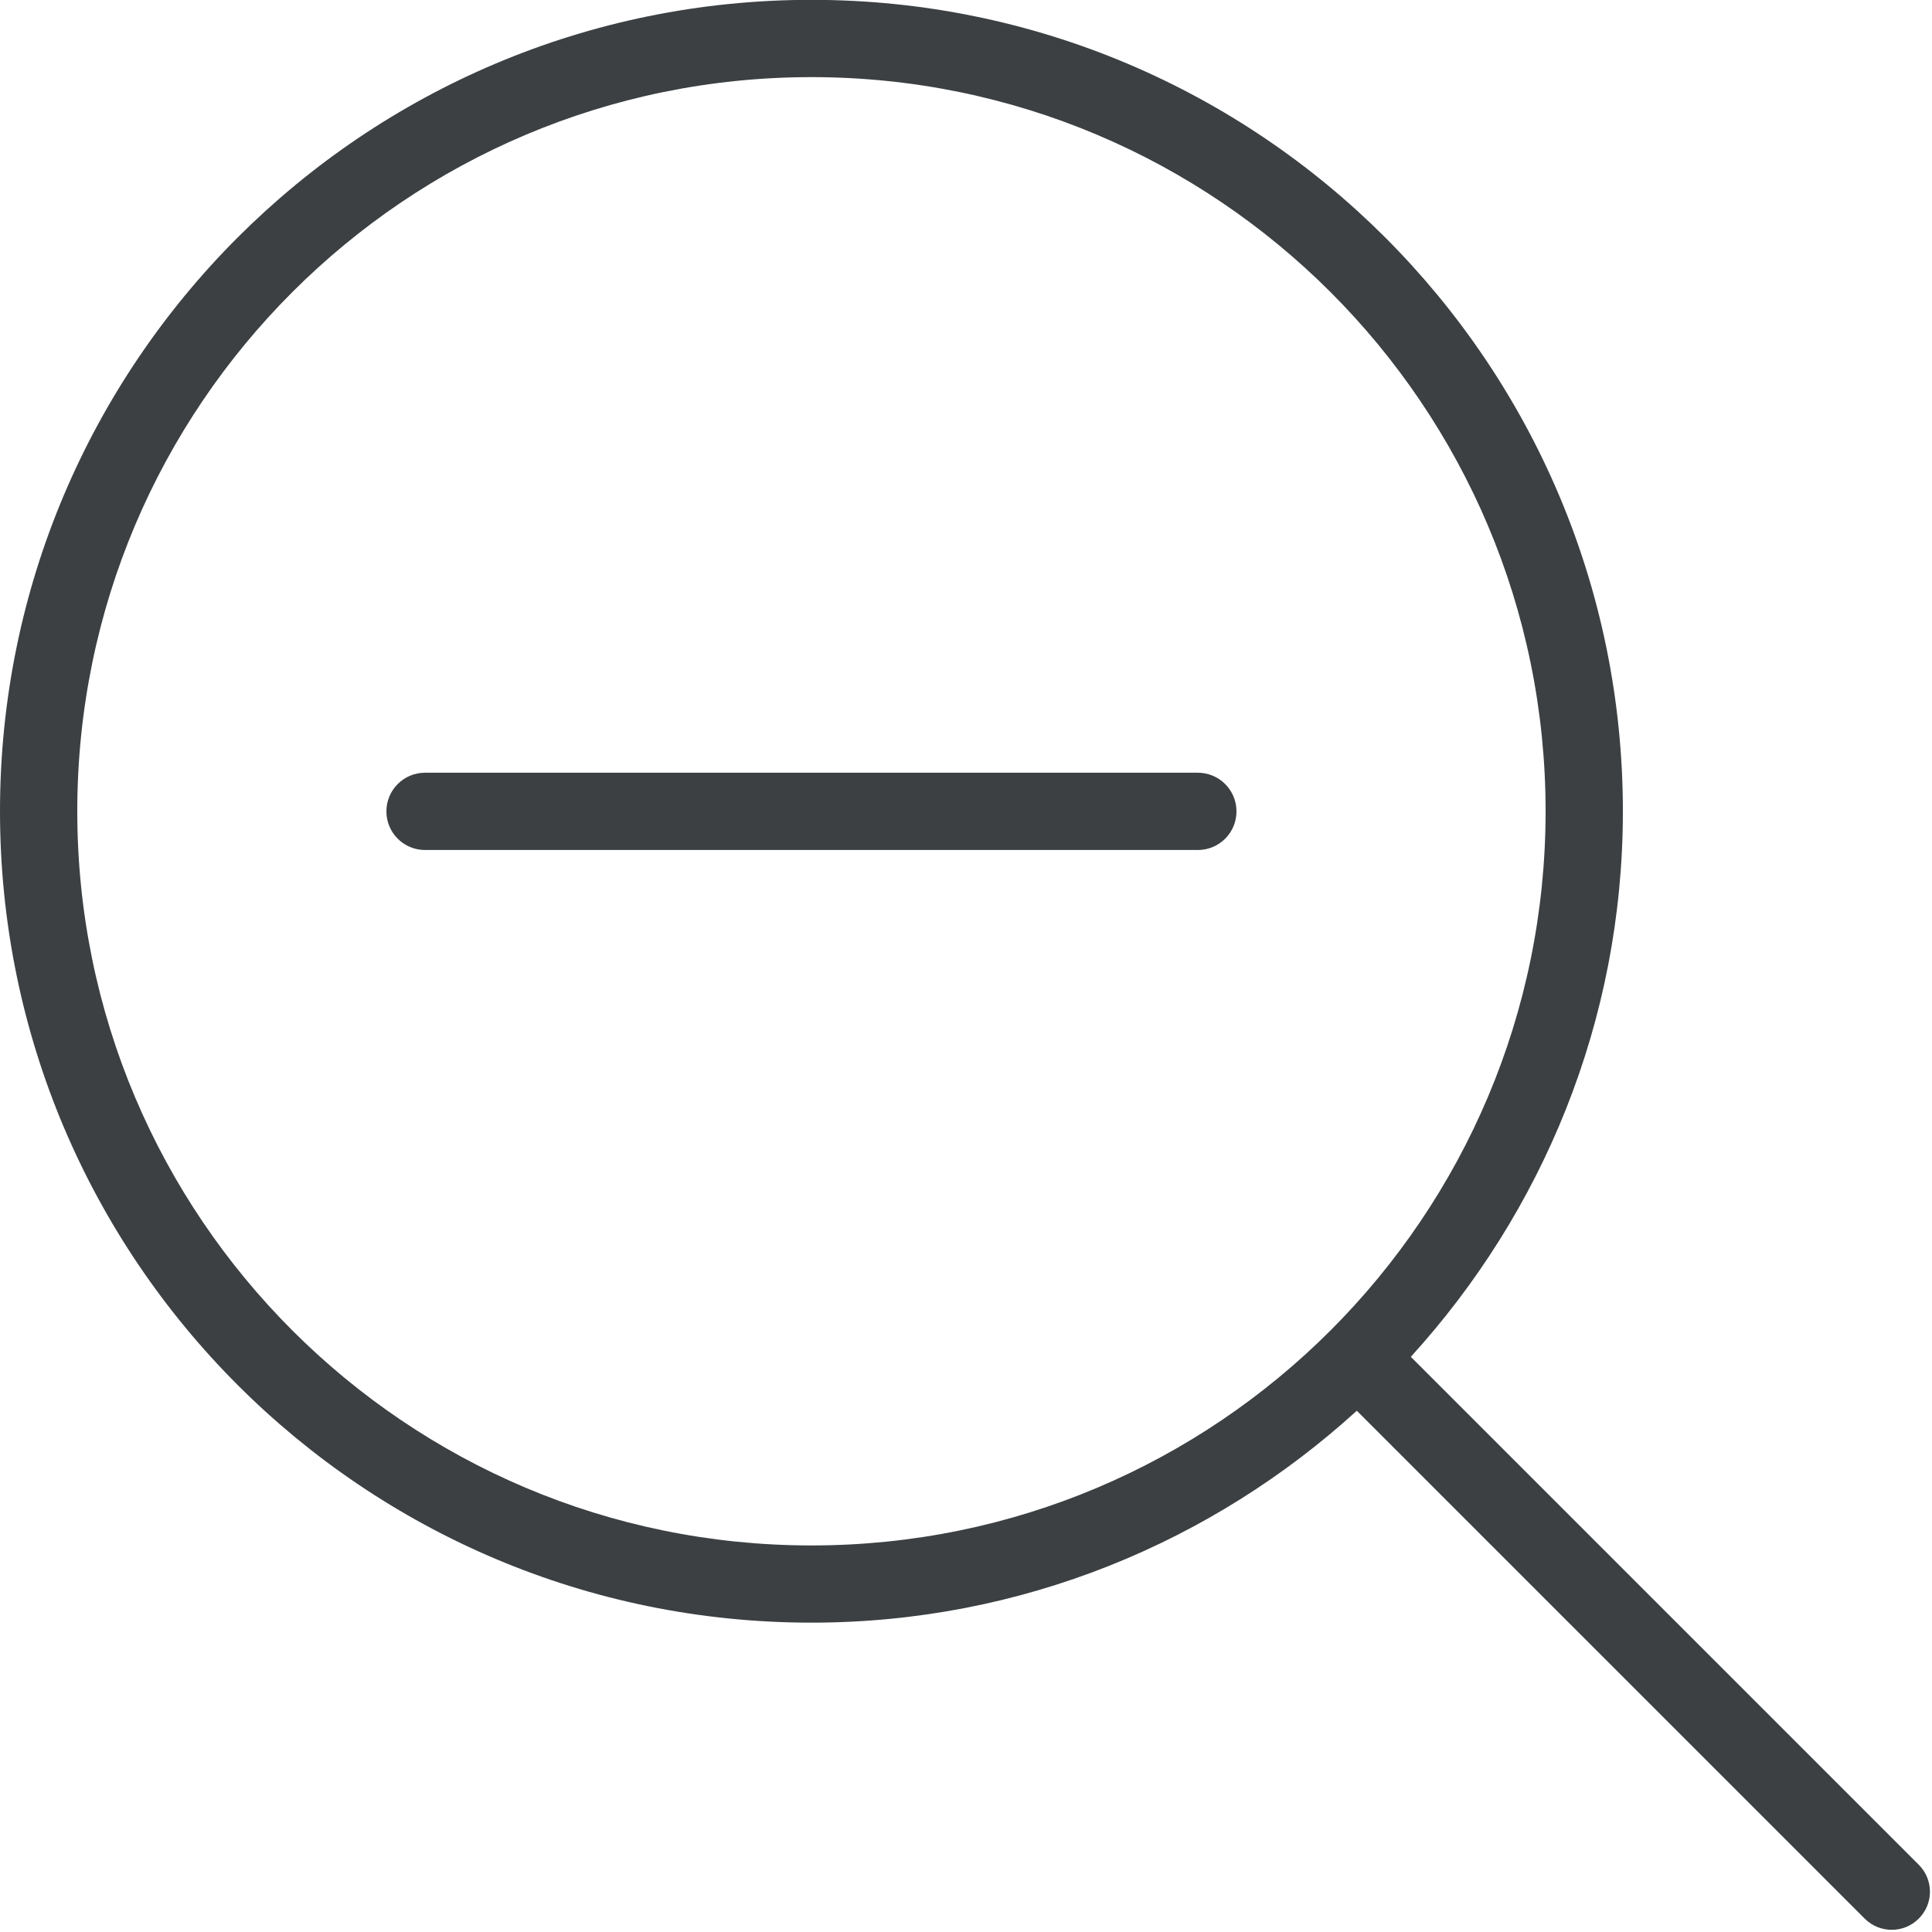 <svg xmlns="http://www.w3.org/2000/svg" xmlns:xlink="http://www.w3.org/1999/xlink" preserveAspectRatio="xMidYMid" width="25" height="25" viewBox="0 0 25 25">
  <defs>
    <style>
      .cls-1 {
        fill: #3c4042;
        fill-rule: evenodd;
      }
    </style>
  </defs>
  <path d="M24.828,24.827 C24.636,25.020 24.323,25.020 24.129,24.827 L17.557,18.255 C15.692,19.953 13.221,20.997 10.500,20.997 C4.701,20.997 -0.000,16.297 -0.000,10.497 C-0.000,4.698 4.701,-0.002 10.500,-0.002 C16.299,-0.002 21.000,4.698 21.000,10.497 C21.000,13.219 19.955,15.691 18.256,17.557 L24.828,24.129 C25.022,24.322 25.022,24.635 24.828,24.827 ZM20.000,10.497 C20.000,5.251 15.746,0.998 10.500,0.998 C5.253,0.998 1.000,5.251 1.000,10.497 C1.000,15.745 5.253,19.998 10.500,19.998 C15.746,19.998 20.000,15.745 20.000,10.497 ZM15.500,10.999 L5.500,10.999 C5.224,10.999 5.000,10.776 5.000,10.499 C5.000,10.223 5.224,9.999 5.500,9.999 L15.500,9.999 C15.776,9.999 16.000,10.223 16.000,10.499 C16.000,10.776 15.776,10.999 15.500,10.999 Z" class="cls-1"/>
</svg>
